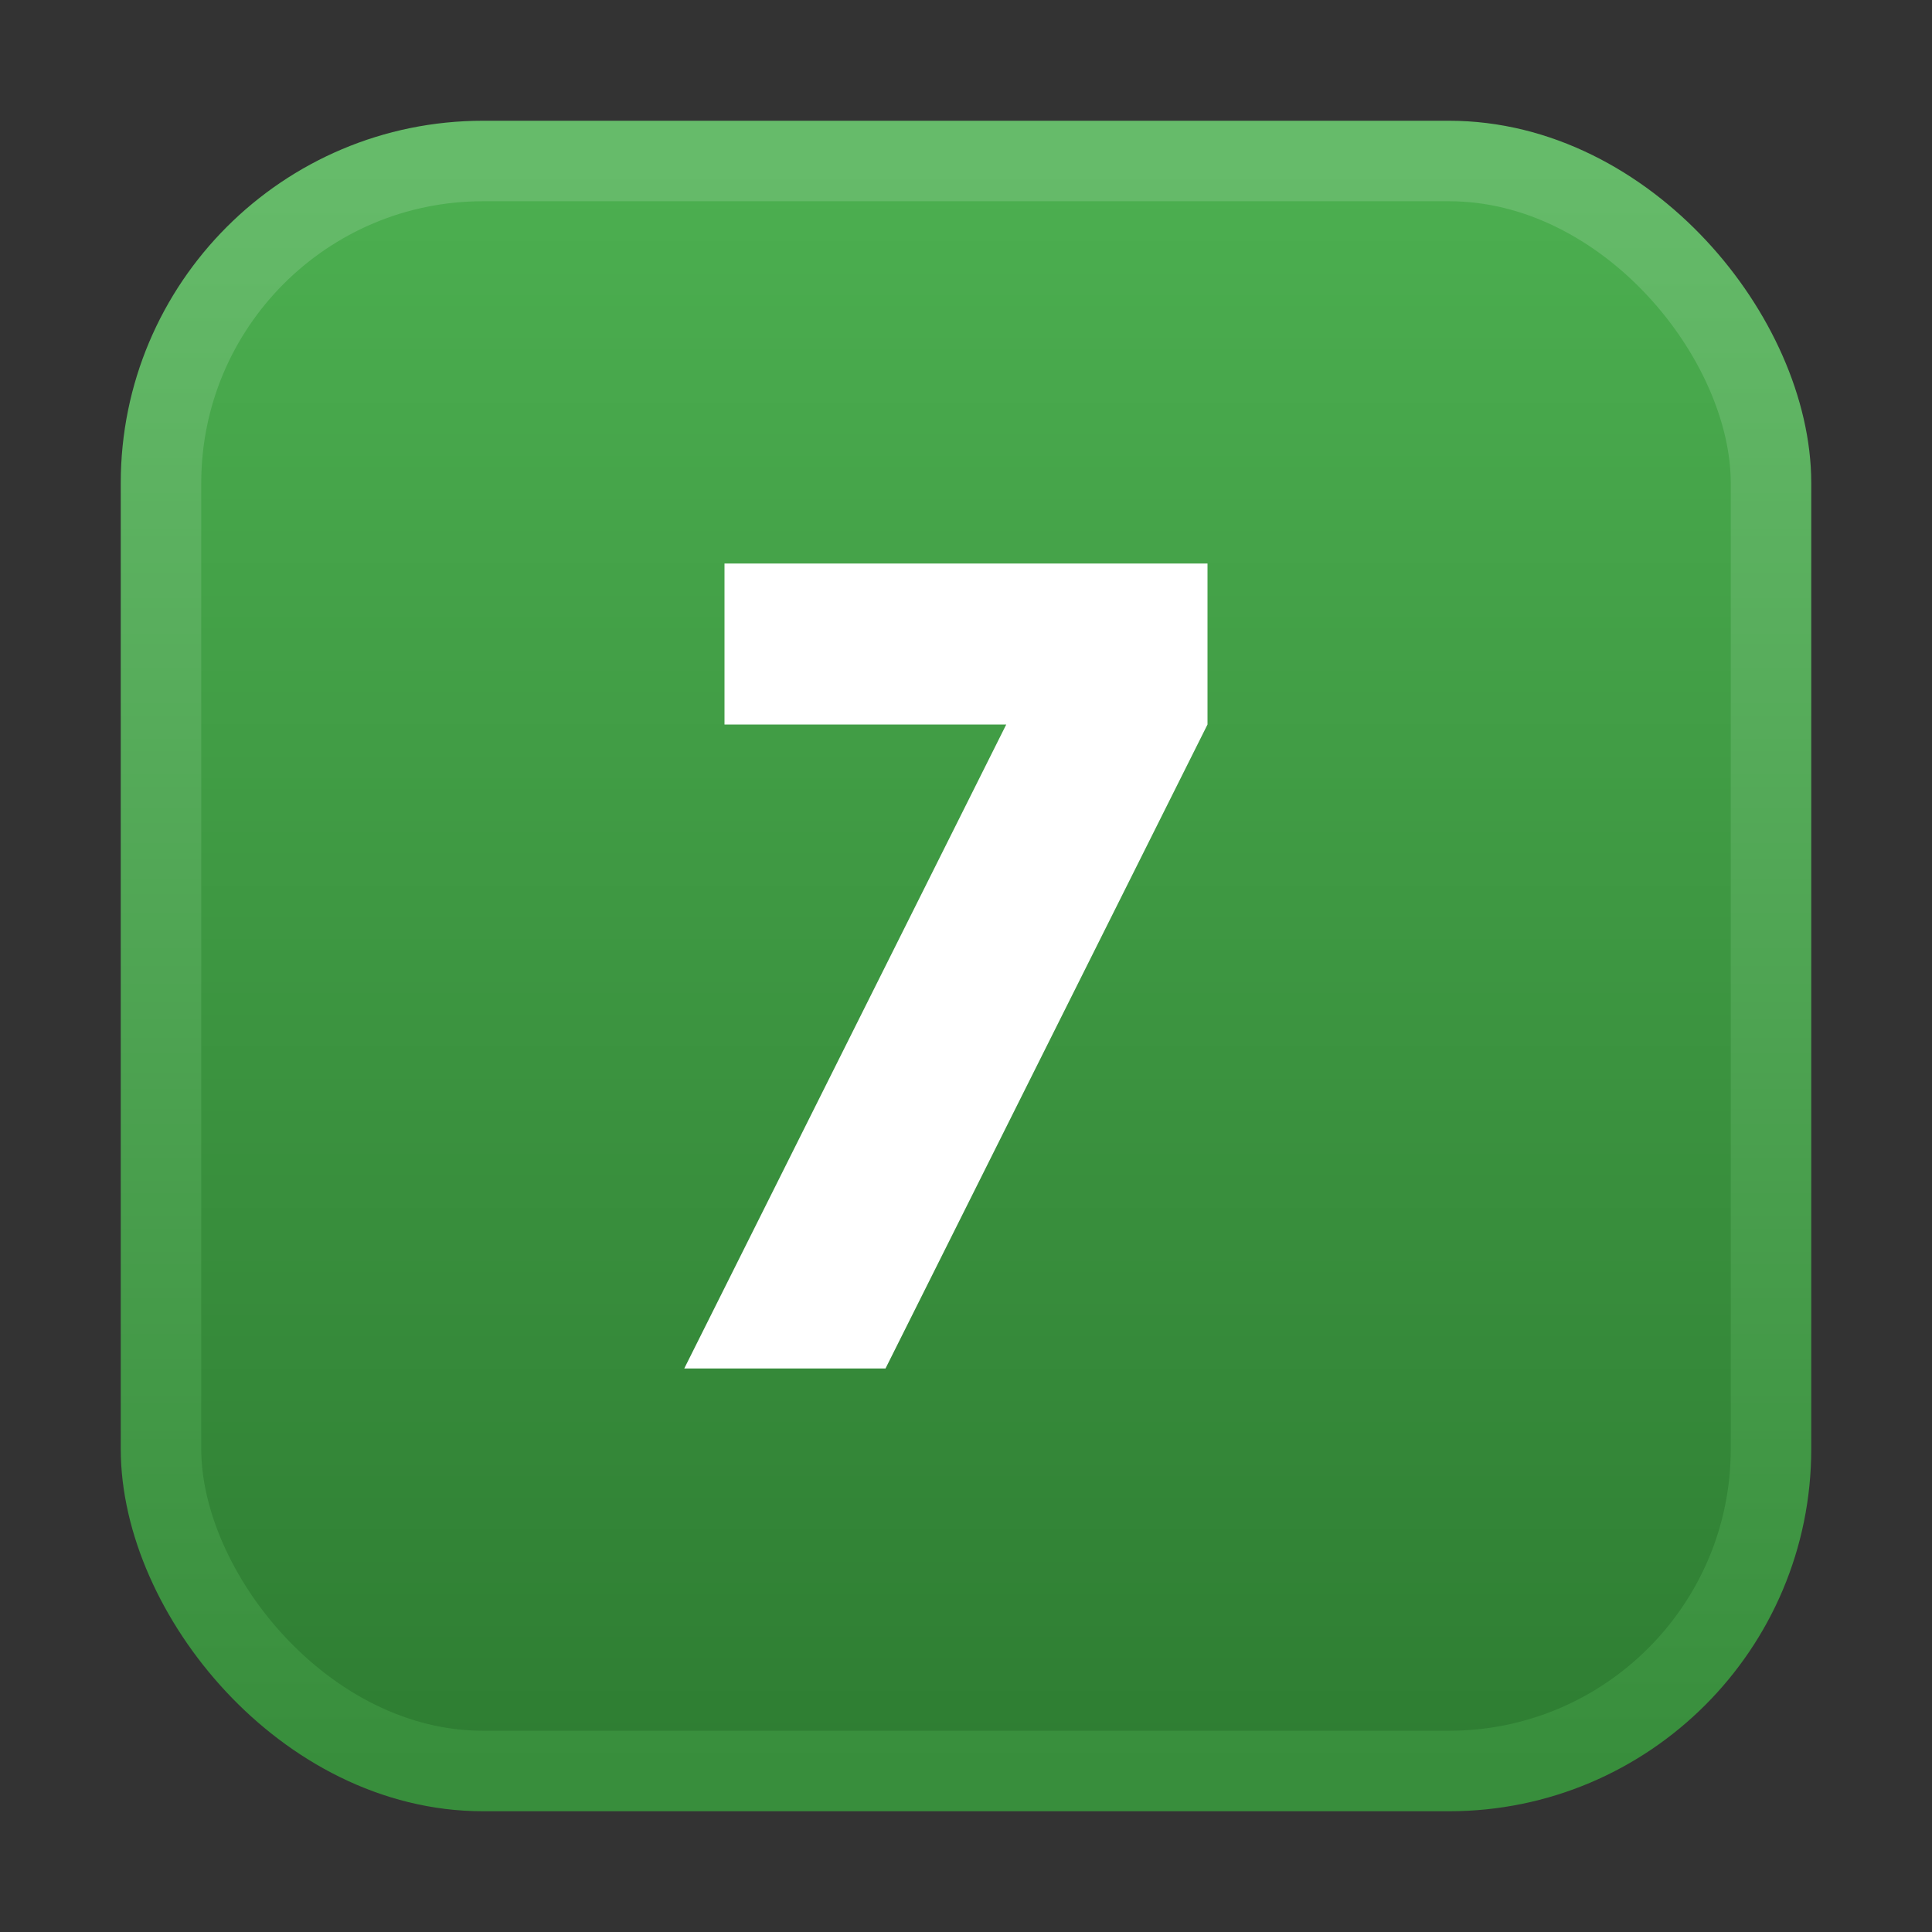 <svg width="48" height="48" viewBox="0 0 48 48" fill="none" xmlns="http://www.w3.org/2000/svg">
<rect x="0" y="0" width="48" height="48" fill="#333333" stroke="none"/>
<rect x="4" y="4" width="40" height="40" rx="8" fill="url(#paint0_linear_green)" stroke="url(#paint1_linear_green)" stroke-width="2"/>
<path d="M18 14H30V18L22 34H17L25 18H18V14Z" fill="white"/>
<defs>
<linearGradient id="paint0_linear_green" x1="24" y1="4" x2="24" y2="44" gradientUnits="userSpaceOnUse">
<stop stop-color="#4CAF50"/>
<stop offset="1" stop-color="#2E7D32"/>
</linearGradient>
<linearGradient id="paint1_linear_green" x1="24" y1="4" x2="24" y2="44" gradientUnits="userSpaceOnUse">
<stop stop-color="#66BB6A"/>
<stop offset="1" stop-color="#388E3C"/>
</linearGradient>
</defs>
</svg>
